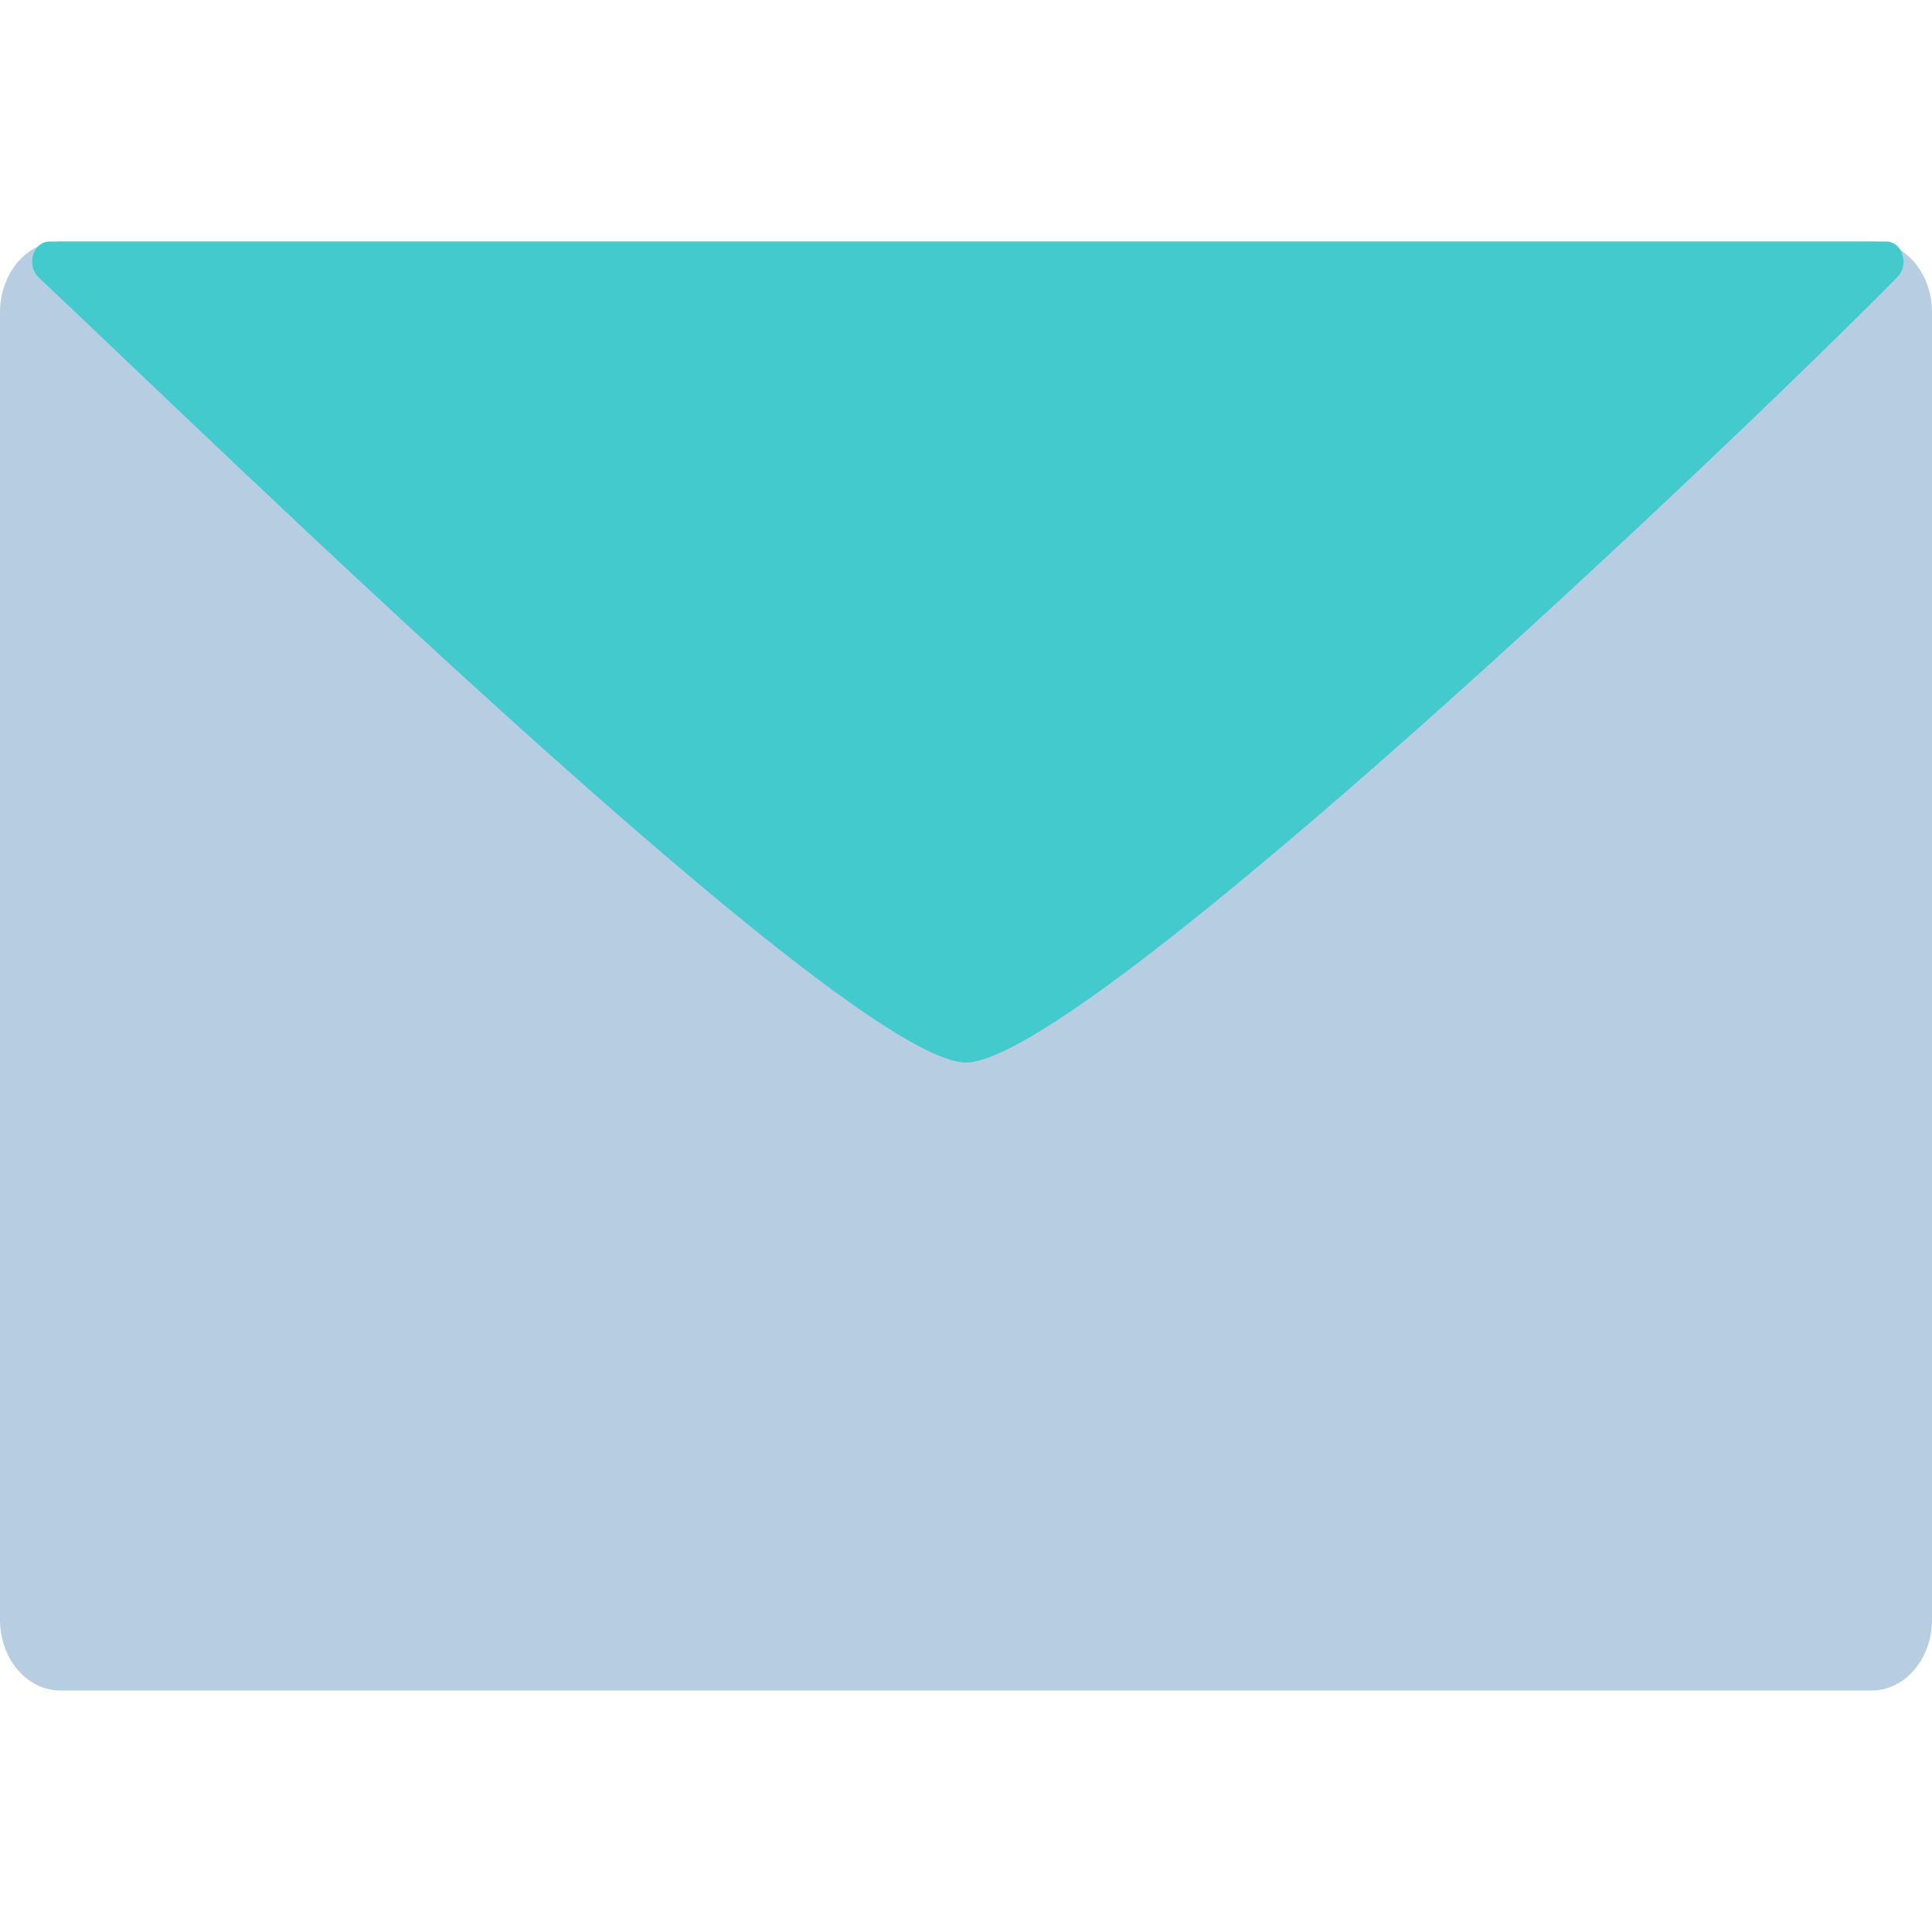 <svg viewBox="0 0 32 32" fill="none" xmlns="http://www.w3.org/2000/svg">
<path d="M1 4H31C31.265 4 31.52 4.123 31.707 4.343C31.895 4.562 32 4.86 32 5.171V26.829C32 27.14 31.895 27.438 31.707 27.657C31.52 27.877 31.265 28 31 28H1C0.735 28 0.48 27.877 0.293 27.657C0.105 27.438 0 27.14 0 26.829V5.171C0 4.86 0.105 4.562 0.293 4.343C0.48 4.123 0.735 4 1 4V4Z" fill="#B7CDE1"/>
<g style="mix-blend-mode:multiply">
<path d="M31.24 4H0.81C0.753 4.002 0.697 4.024 0.65 4.063C0.604 4.102 0.568 4.157 0.549 4.221C0.529 4.284 0.527 4.353 0.541 4.418C0.556 4.483 0.587 4.541 0.63 4.585C3.42 7.208 14.06 17.598 16 17.598C17.94 17.598 28.87 7.19 31.43 4.585C31.474 4.541 31.505 4.481 31.519 4.415C31.534 4.349 31.53 4.279 31.509 4.215C31.489 4.151 31.452 4.096 31.404 4.058C31.355 4.02 31.298 3.999 31.24 4Z" fill="#42CACD"/>
</g>
</svg>
